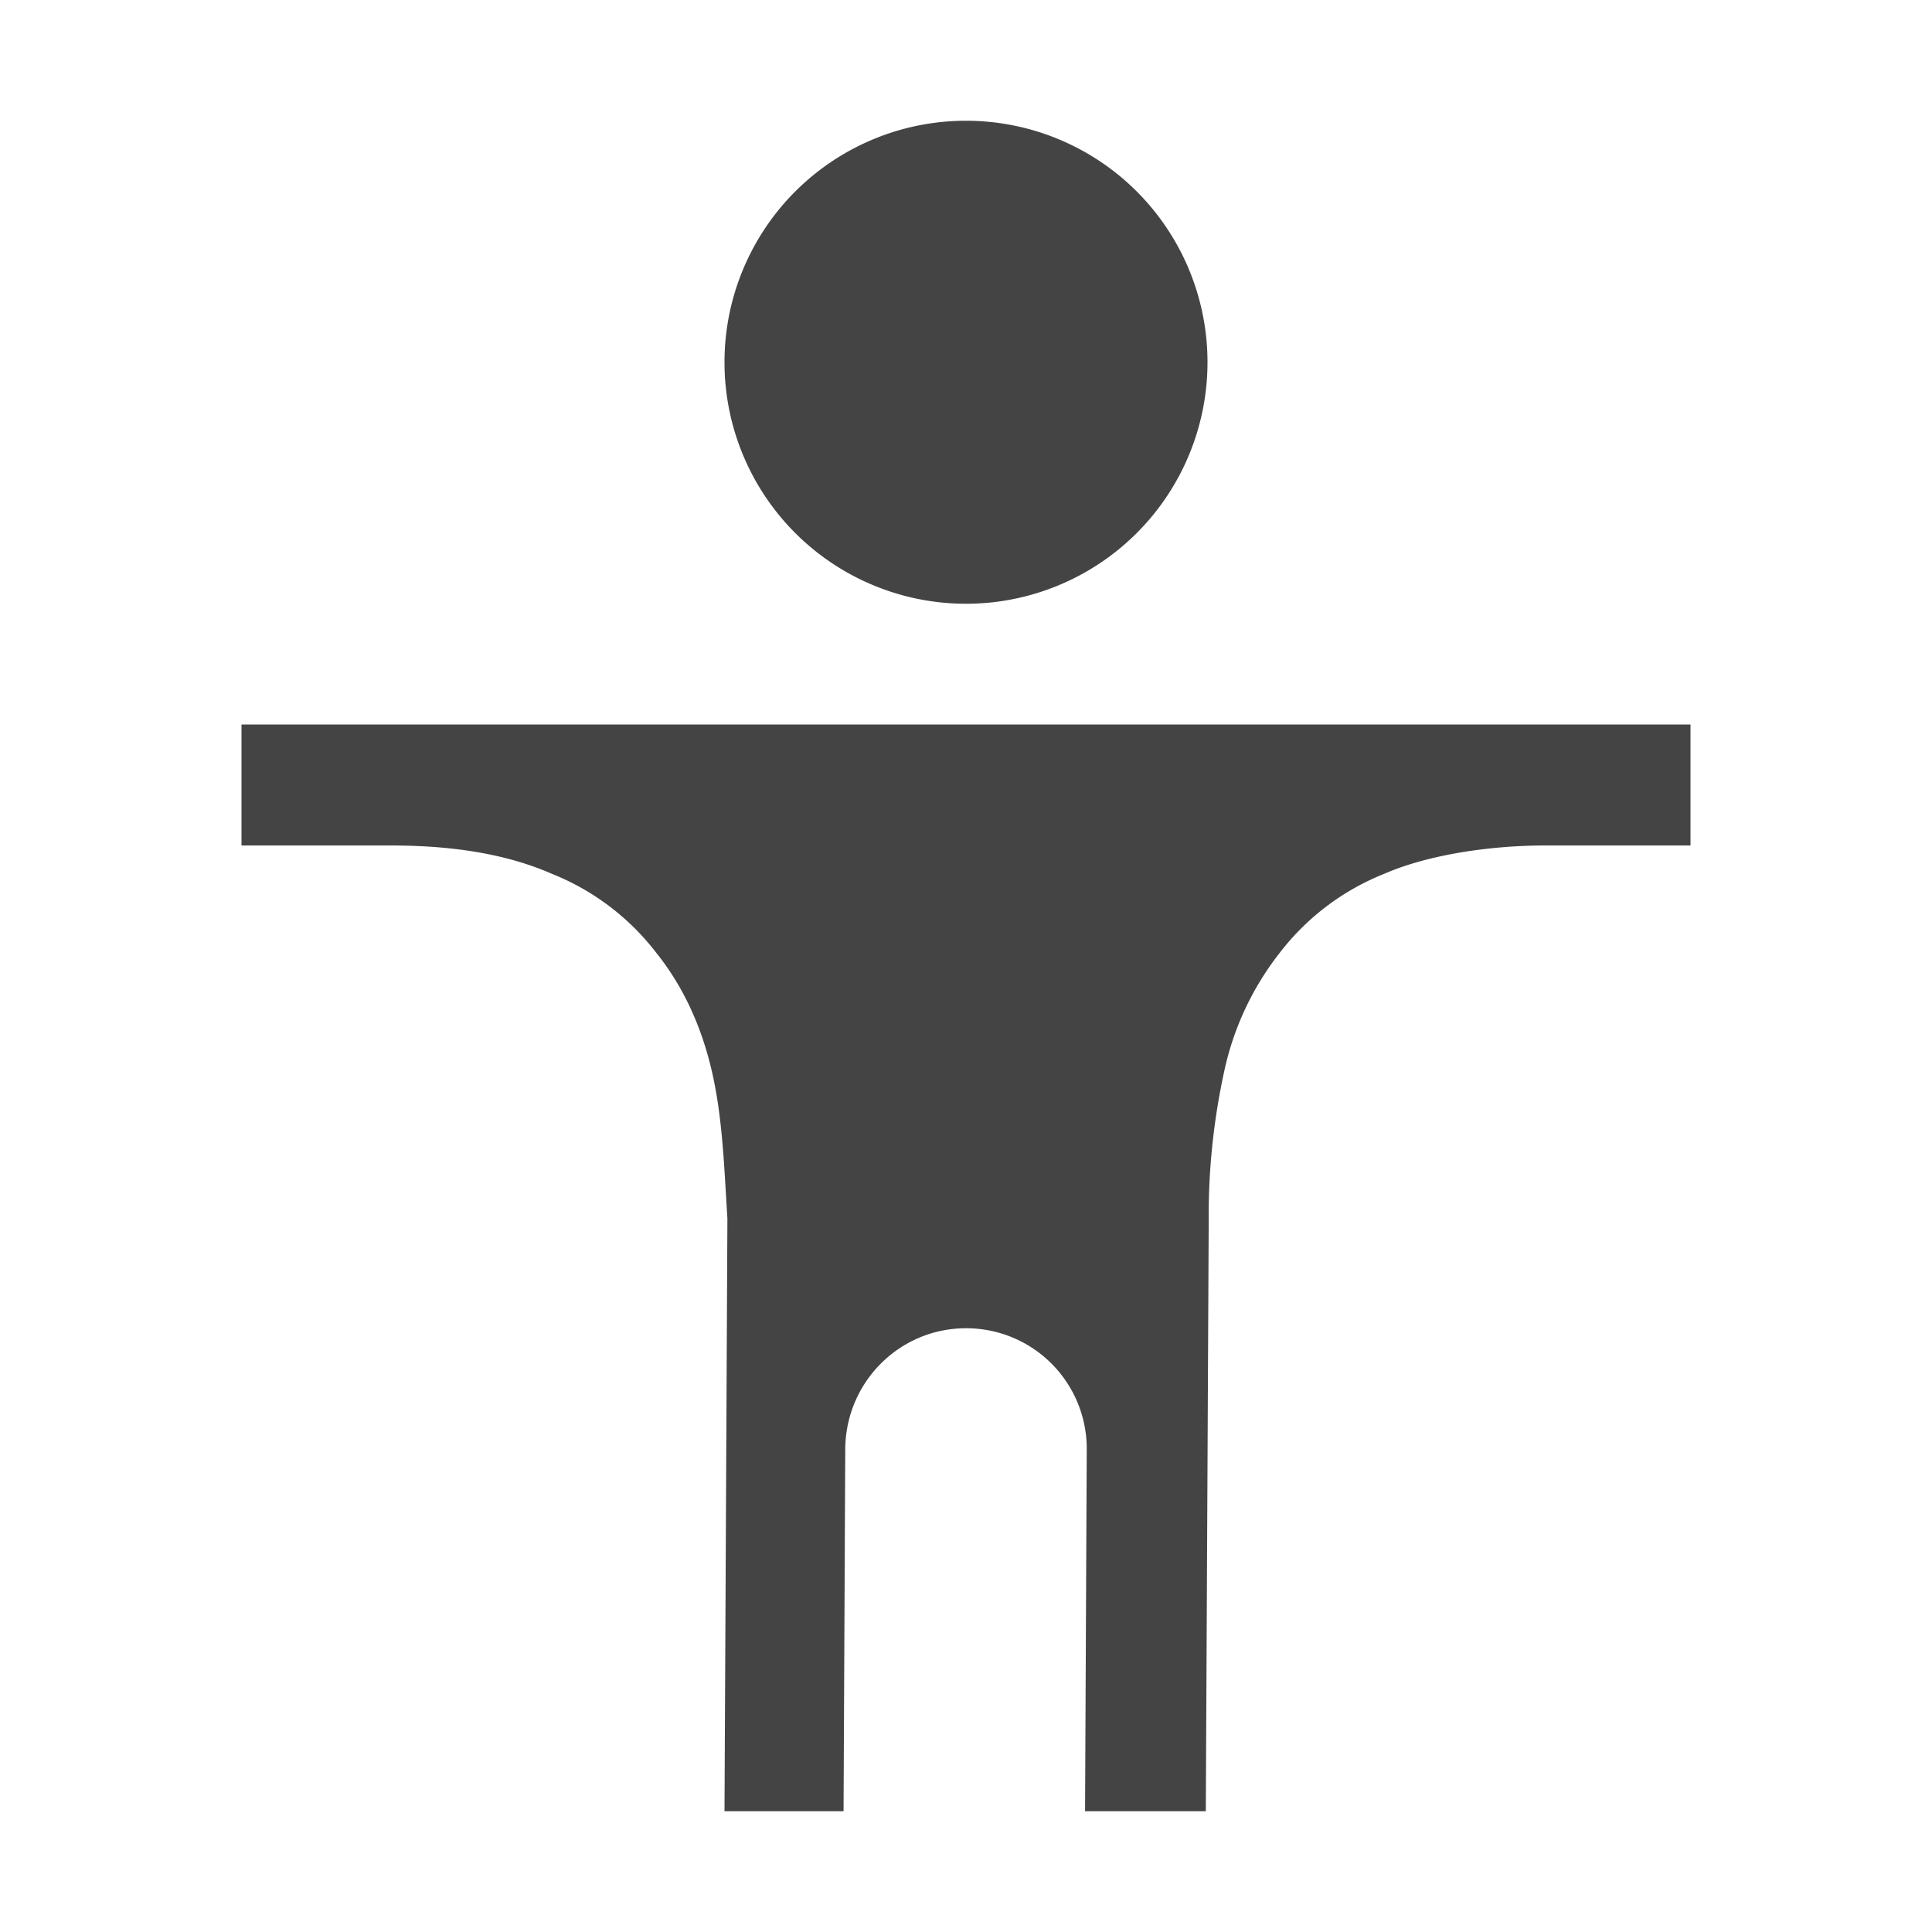 <svg height="16" width="16" xmlns="http://www.w3.org/2000/svg">
  <path d="m8 1a2 2 0 1 1 0 4 2 2 0 0 1 0-4zm-6 5h12v1.002h-1.207c-.447 0-.964.075-1.328.234a2.047 2.047 0 0 0 -.867.655 2.407 2.407 0 0 0 -.461.988 5.588 5.588 0 0 0 -.127 1.225l-.024 4.896h-1l.014-3a.998.998 0 0 0 -1-1c-.552 0-.996.448-1 1l-.014 3h-.986l.024-4.902v-.008c-.027-.427-.04-.83-.127-1.211-.087-.38-.24-.711-.461-.987a2.046 2.046 0 0 0 -.867-.656c-.365-.16-.807-.234-1.328-.234h-1.241z" fill="#444"/>
</svg>
